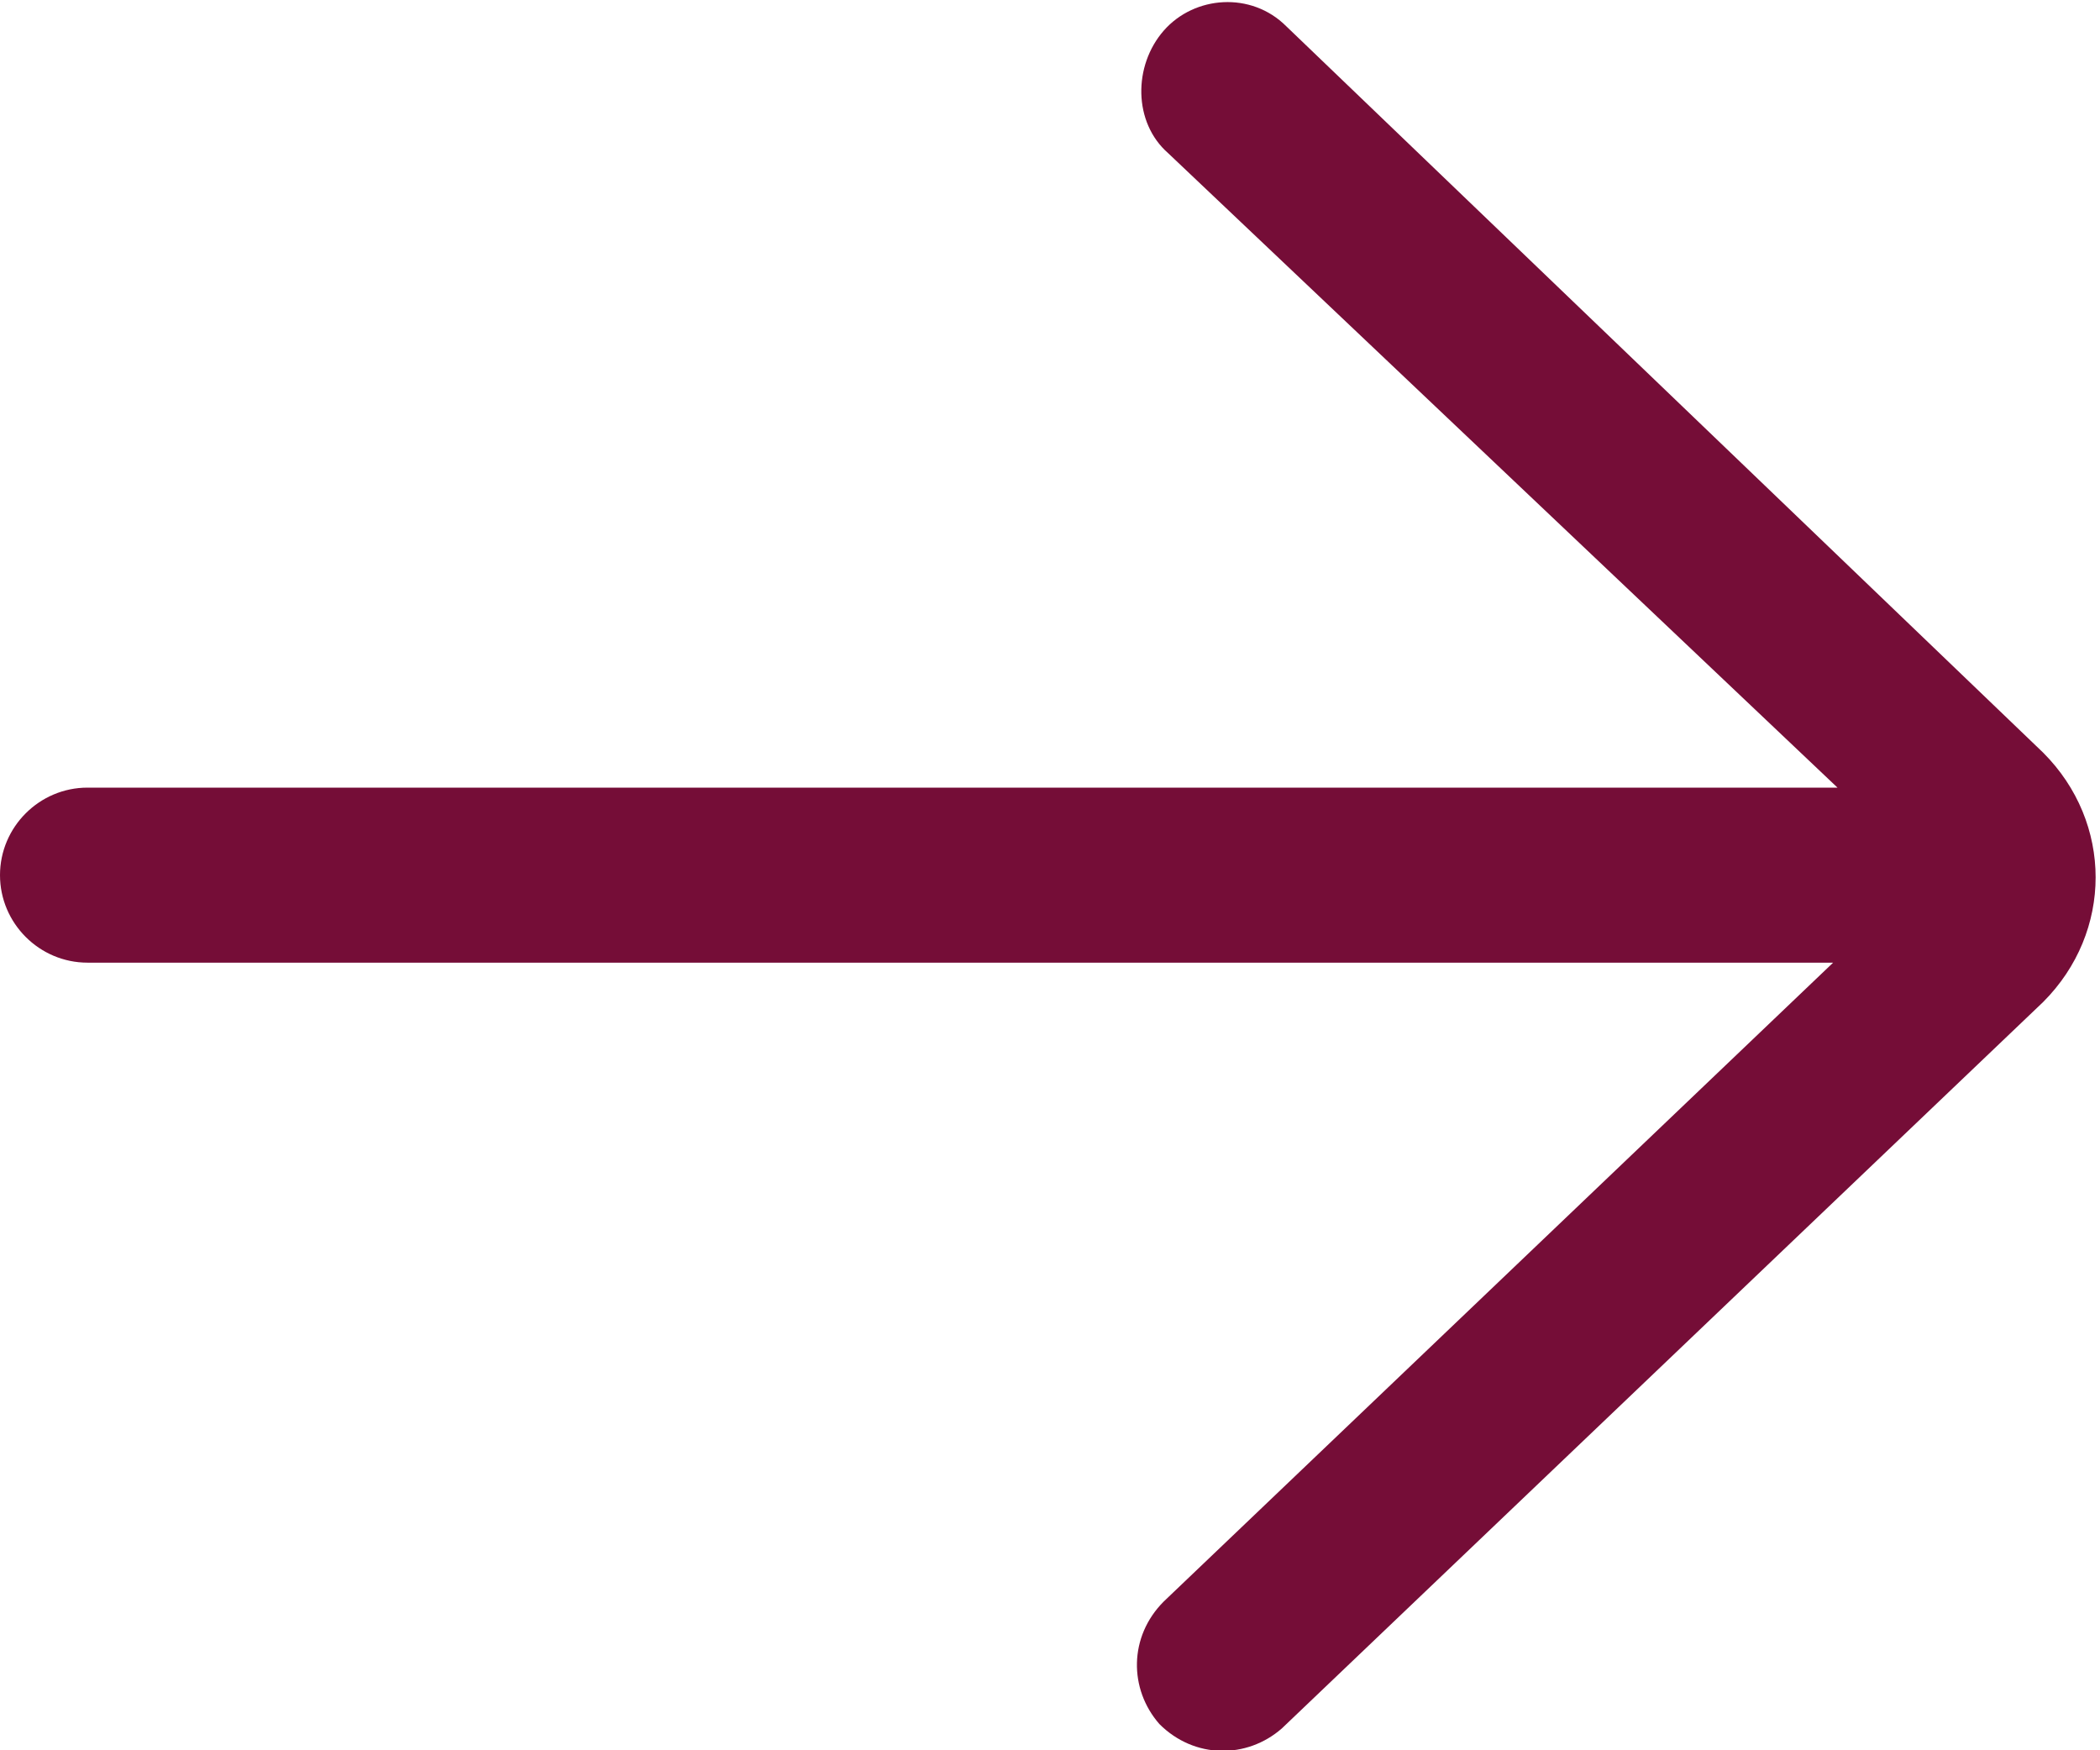 <?xml version="1.0" encoding="utf-8"?>
<!-- Generator: Adobe Illustrator 24.1.2, SVG Export Plug-In . SVG Version: 6.00 Build 0)  -->
<svg version="1.1" id="Calque_1" xmlns="http://www.w3.org/2000/svg" xmlns:xlink="http://www.w3.org/1999/xlink" x="0px" y="0px"
	 viewBox="0 0 48 40" style="enable-background:new 0 0 48 40;" xml:space="preserve">
<style type="text/css">
	.st0{fill:#750D37;}
</style>
<path id="right-arrow" class="st0" d="M29.4,0.6c-0.8-0.8-2.1-0.7-2.8,0.1s-0.7,2.1,0.1,2.8L42,18H2c-1.1,0-2,0.9-2,2
	c0,1.1,0.9,2,2,2h39.9L26.6,36.6c-0.8,0.8-0.8,2-0.1,2.8c0.8,0.8,2,0.8,2.8,0.1l17.4-16.6c1.6-1.6,1.6-4.1,0-5.7c0,0,0,0,0,0
	L29.4,0.6z"/>
</svg>
